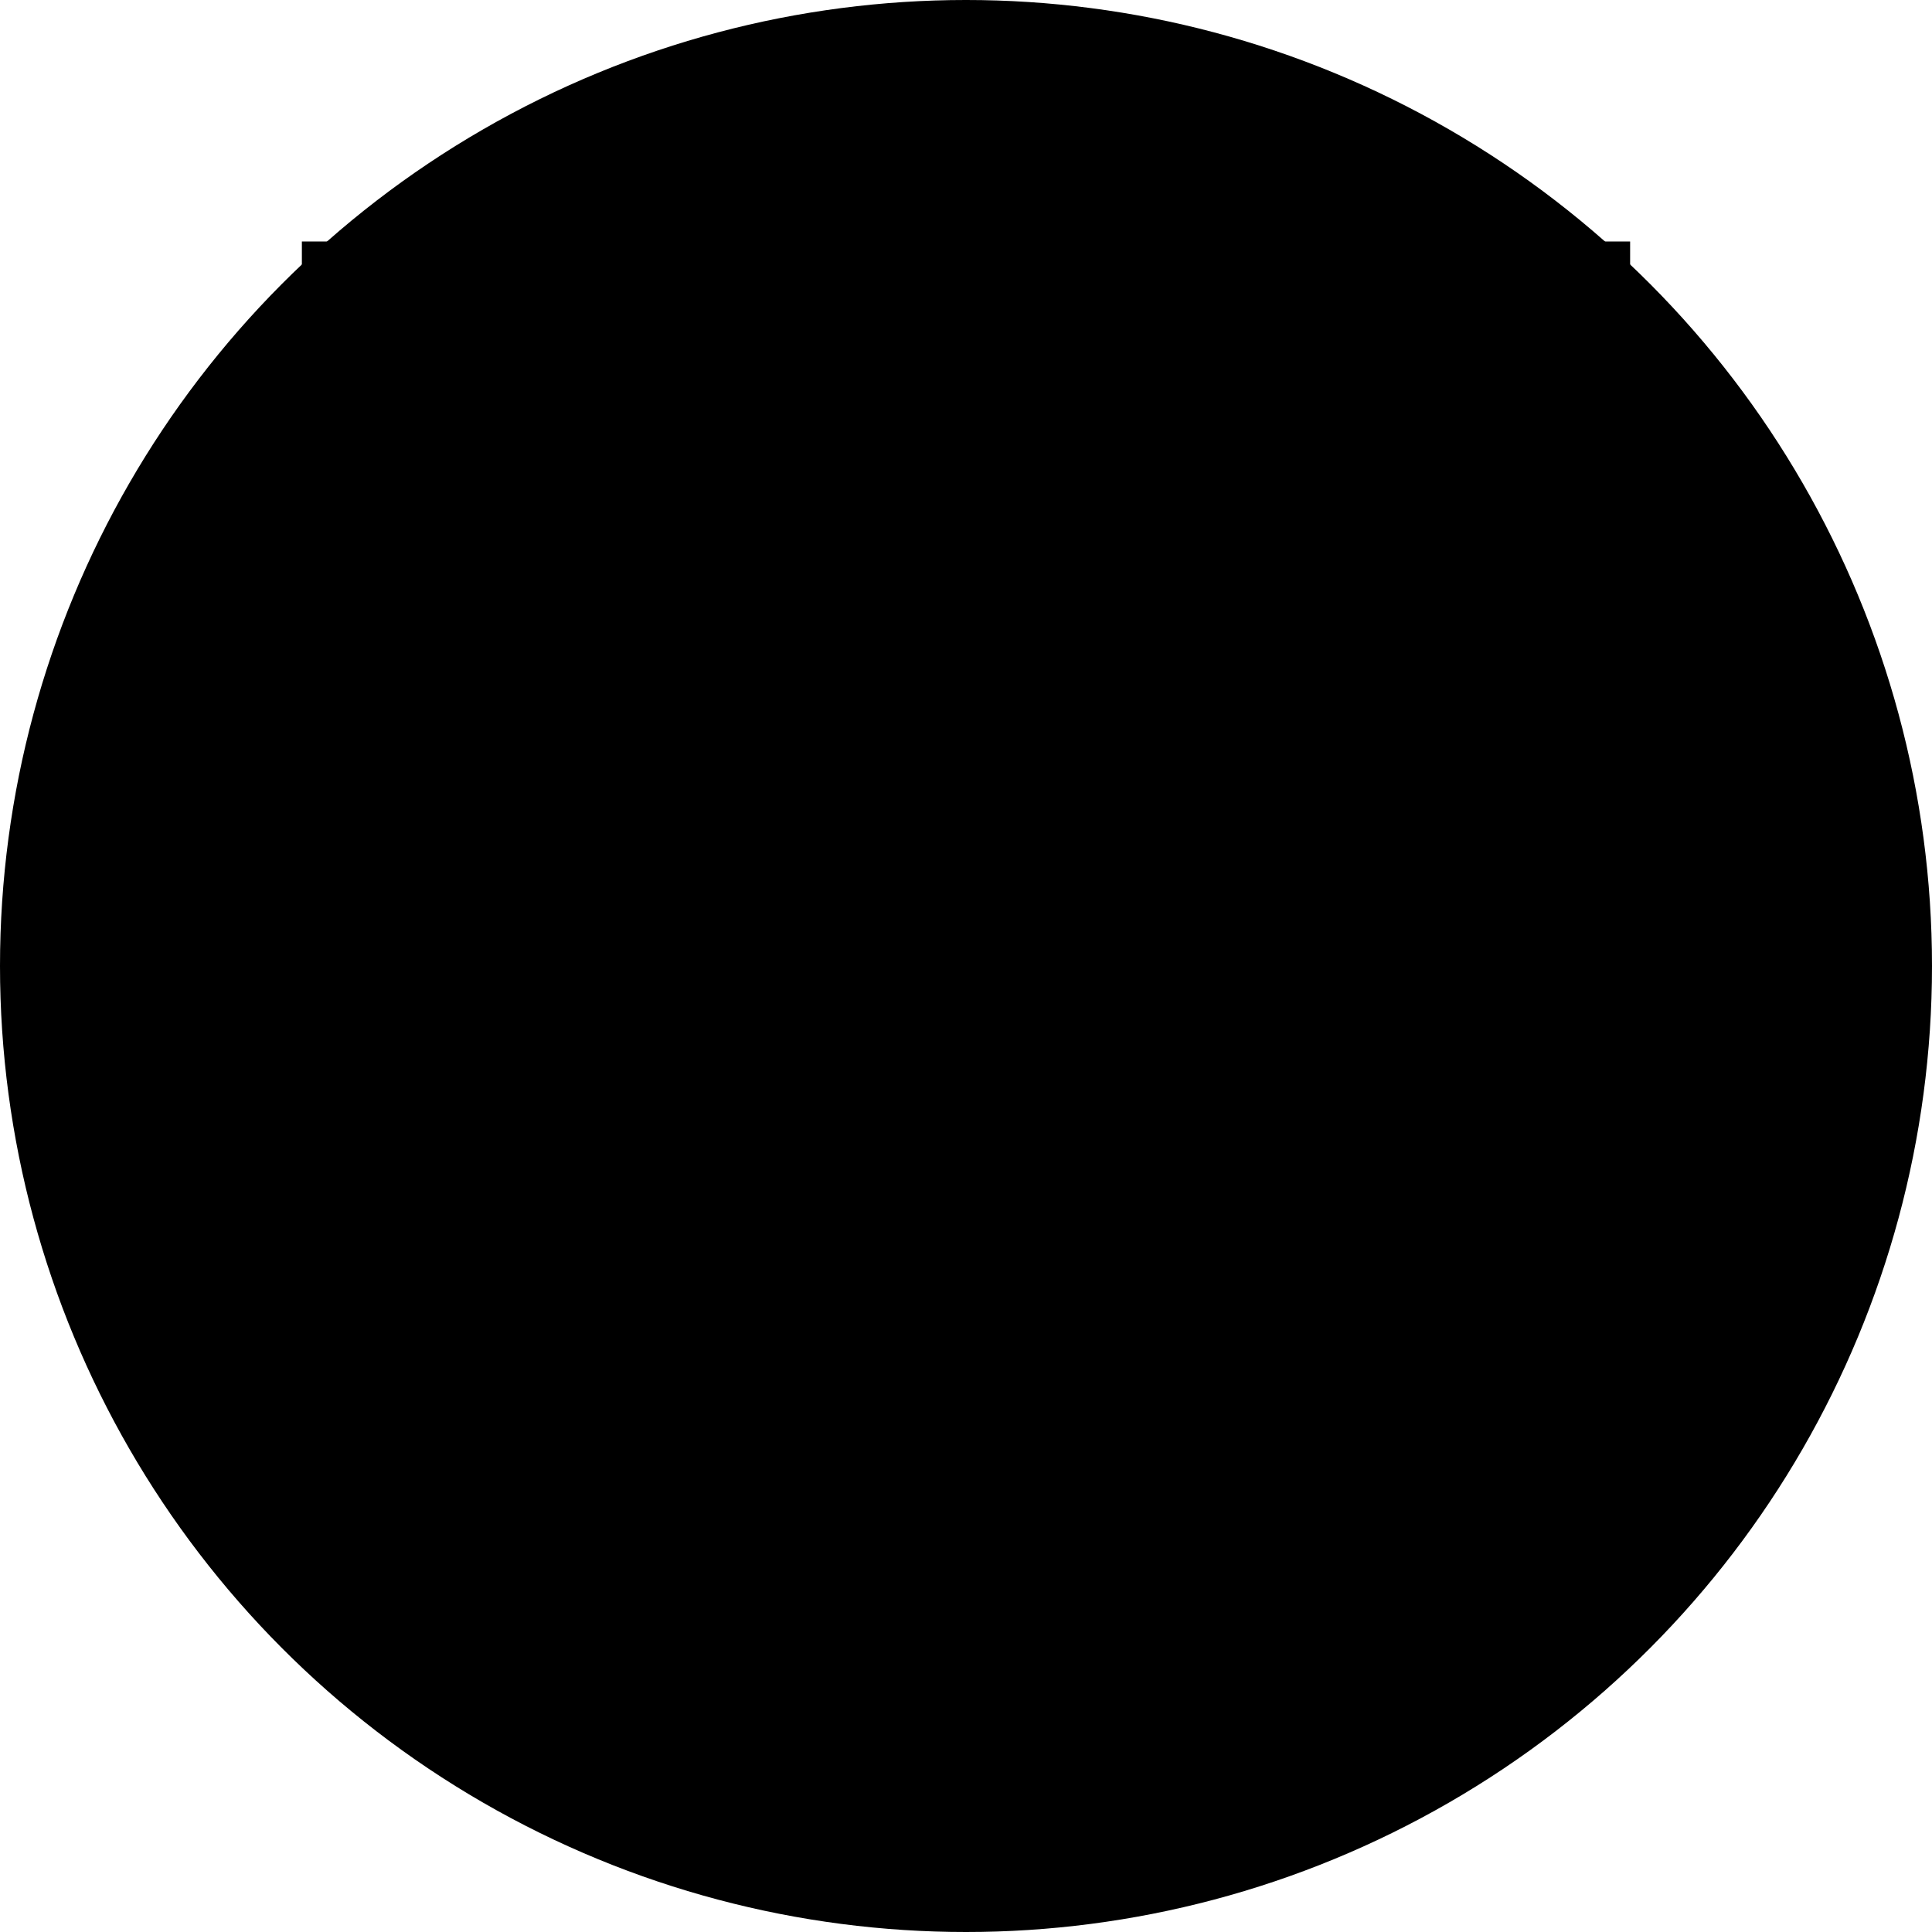 <svg width="32" height="32" viewBox="0 0 32 32">
    <g fill="none" fill-rule="evenodd">
        <circle cx="16" cy="16" r="16" fill="paintbrushRed"/>
        <g fill="crystal">
            <path fill-opacity="0" d="M0 0H22V22H0z" transform="translate(5 4)"/>
            <path d="M11.021 18.49h6.236c.824 0 1.473-.942 1.024-1.854-.044-.09-.088-.178-.135-.266-2.114-4.02-3.966-7.793-6.082-11.812-.077-.146-.152-.297-.25-.426-.436-.573-1.18-.56-1.603.025-.095.132-.169.283-.246.43C7.858 8.59 5.915 12.356 3.81 16.36c-.07.132-.145.263-.197.403-.247.663.03 1.402.608 1.65.194.083.395.066.594.066 2.13.002 4.078.01 6.207.01zm-.04 1.67H4.682c-.341.001-.68-.023-1.007-.13-1.496-.494-2.254-2.338-1.615-3.933.074-.186.166-.364.258-.54L8.663 3.495c.093-.176.186-.354.295-.517.98-1.475 2.954-1.535 4.004-.119.145.196.267.415.383.635 2.124 4.034 4.244 8.071 6.368 12.106.234.445.42.902.448 1.426.093 1.756-1.004 3.088-2.606 3.129-.895.023-1.79.005-2.685.005h-3.89zm.979-7.228c.003.543-.59.955-1.161.735-.343-.133-.538-.392-.54-.744-.01-1.285-.016-2.57 0-3.855.007-.483.367-.806.831-.819.486-.013.85.313.867.828.021.642.005 1.285.005 1.927-.003.643-.006 1.285-.002 1.928zm.014 3.059c-.004.487-.362.844-.85.846-.478.001-.858-.365-.869-.838-.01-.485.4-.892.888-.88.474.01.834.389.831.872z" transform="translate(5 4)"/>
        </g>
    </g>
</svg>
